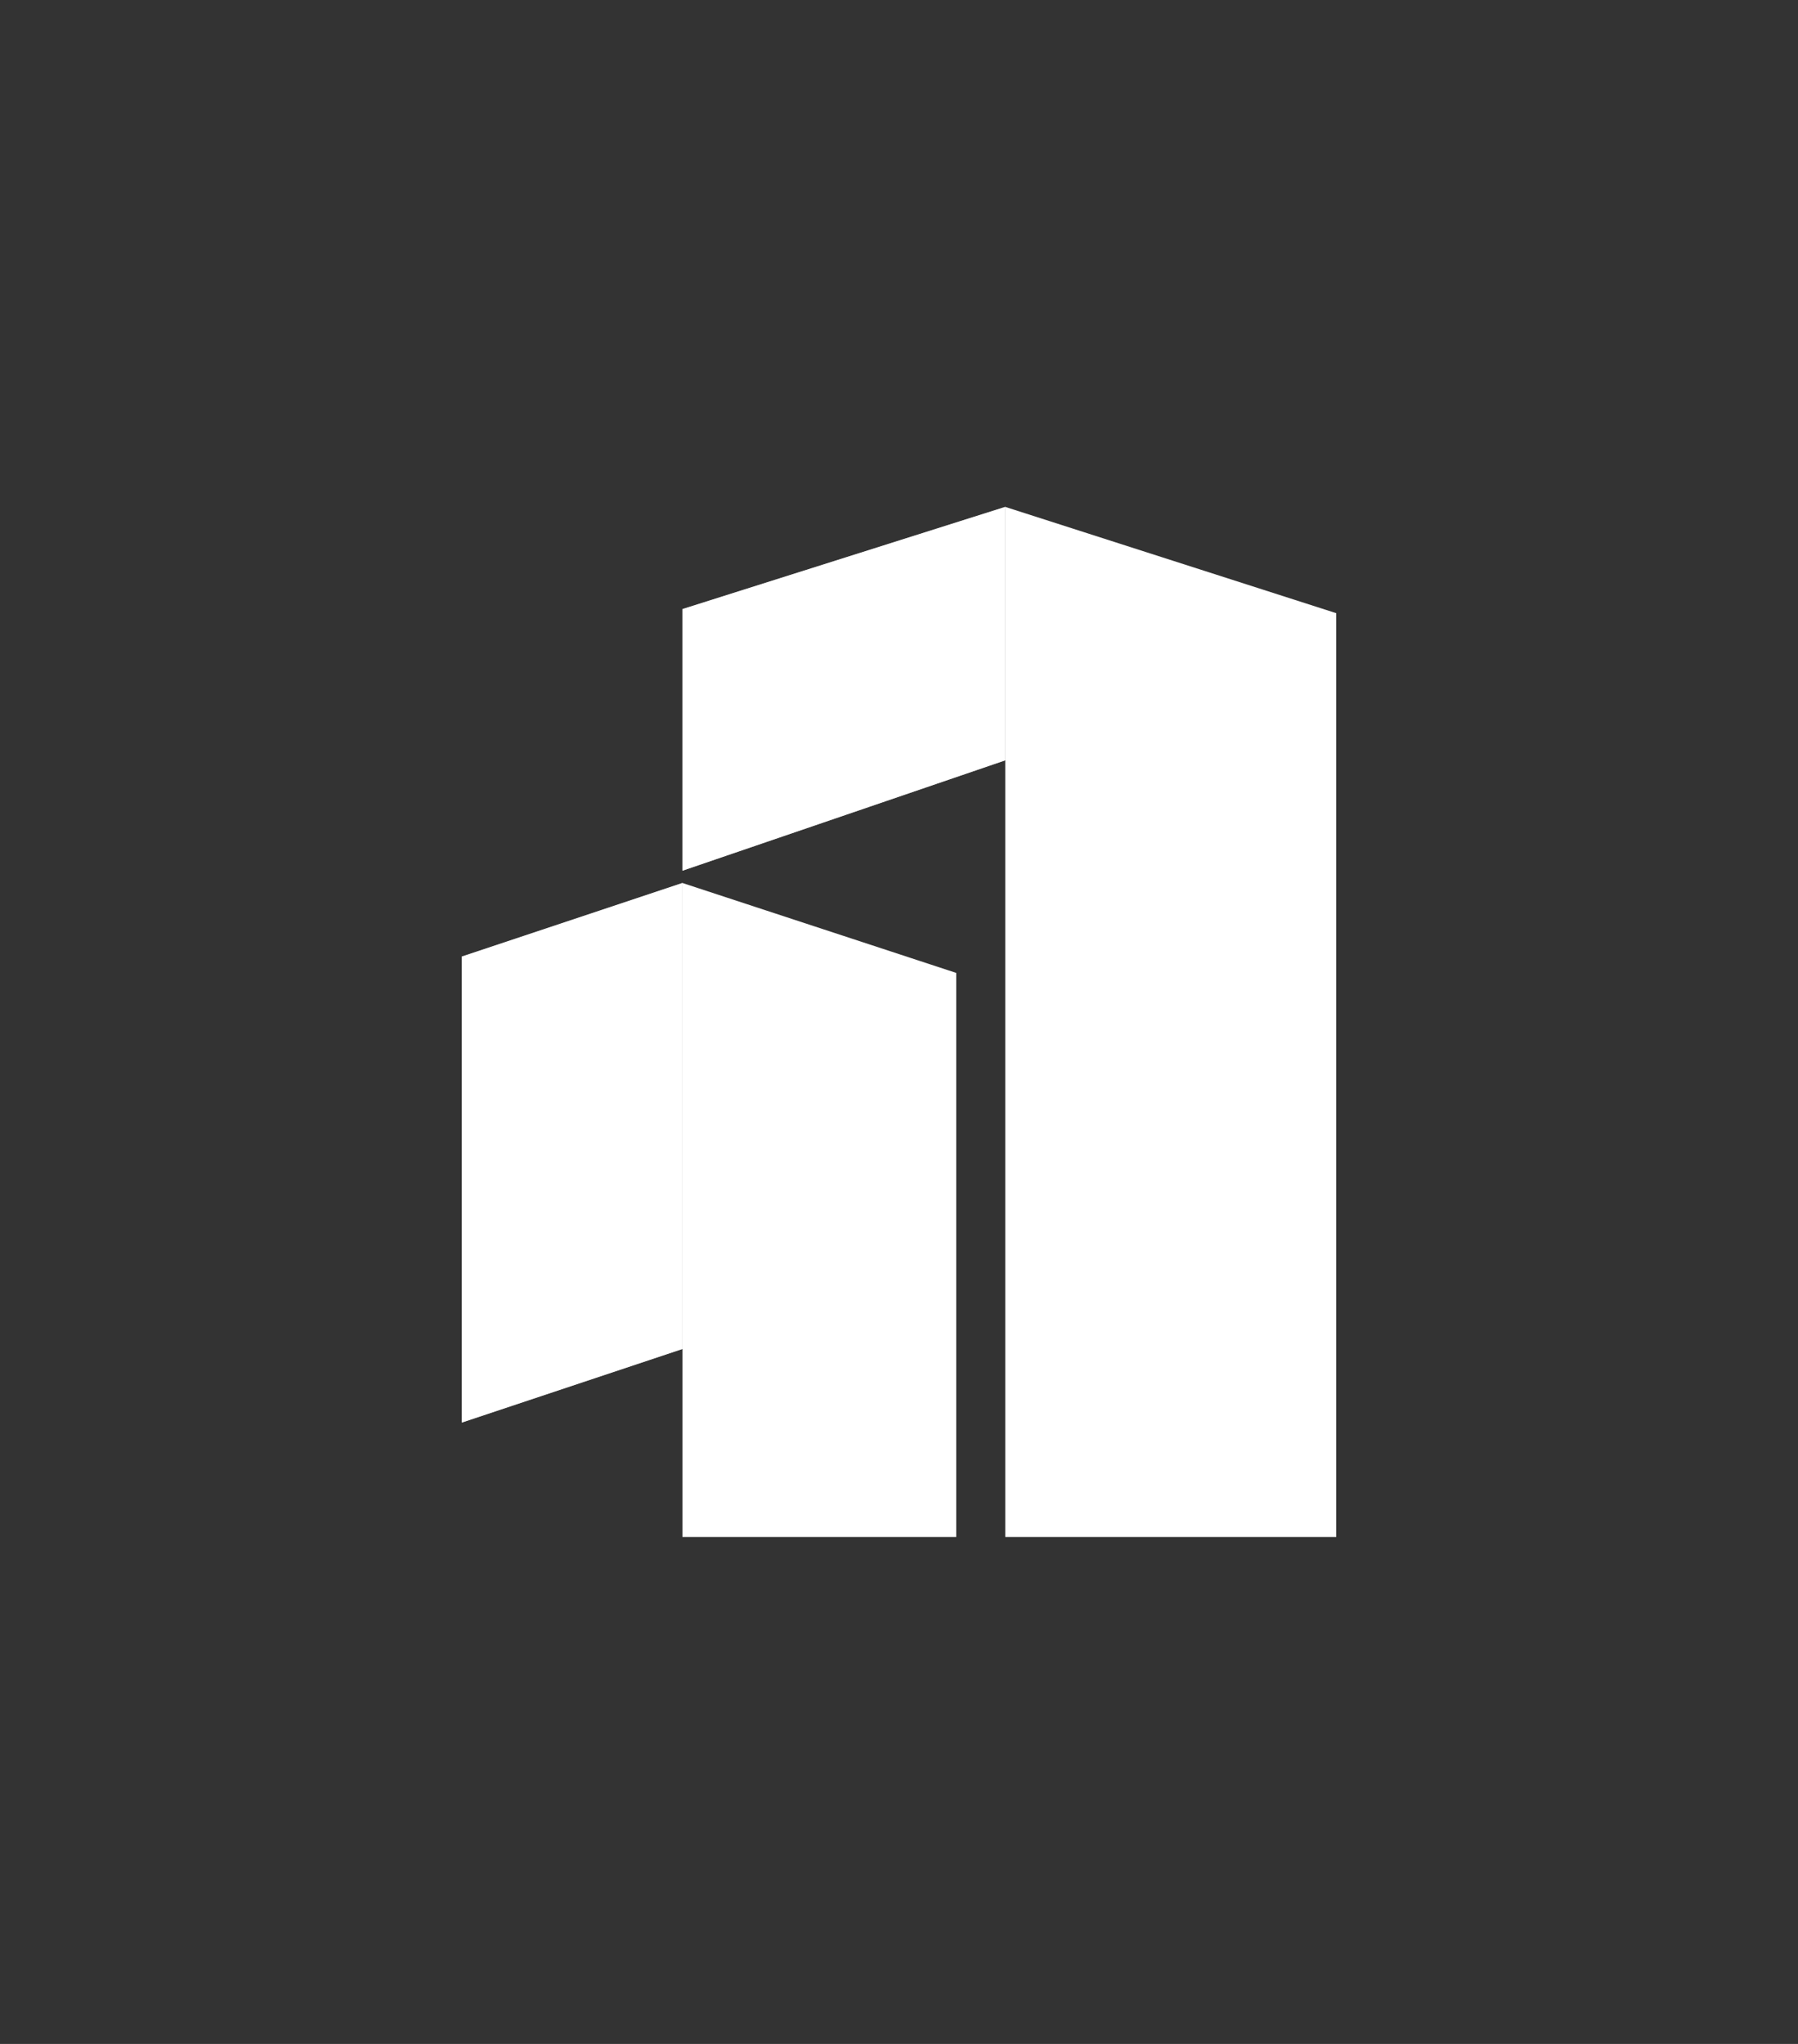 <?xml version="1.0" encoding="UTF-8"?>
<svg xmlns="http://www.w3.org/2000/svg" version="1.1" viewBox="0 0 44 50">
  <rect x="0" y="0" width="44" height="50" fill="#333333" stroke="none"/>
  <!-- Generator: Adobe Illustrator 29.2.1, SVG Export Plug-In . SVG Version: 2.1.0 Build 116)  -->
  <defs>
    <style>
      .st0, .st1 {
        isolation: isolate;
      }

      .st1 {
        mix-blend-mode: multiply;
        opacity: .6;
      }

      .st1, .st2 {
        fill: #fff;
      }
    </style>
  </defs>
  <g class="st0">
    <g id="Layer_1">
      <g>
        <g>
          <polygon class="st2" points="23.4 23.8 23.4 37.6 16.7 37.6 16.7 21.6 23.4 23.8"/>
          <polygon class="st2" points="11.3 34.8 11.3 23.4 16.7 21.6 16.7 33 11.3 34.8"/>
          <polygon class="st1" points="11.3 34.8 11.3 23.4 16.7 21.6 16.7 33 11.3 34.8"/>
        </g>
        <g>
          <polygon class="st2" points="16.7 14.9 16.7 21.3 24.6 18.6 24.6 12.4 16.7 14.9"/>
          <polygon class="st1" points="16.7 14.9 16.7 21.3 24.6 18.6 24.6 12.4 16.7 14.9"/>
          <polygon class="st2" points="32.7 15 32.7 37.6 24.6 37.6 24.6 12.4 24.6 12.4 32.7 15"/>
        </g>
      </g>
    </g>
  </g>
</svg>